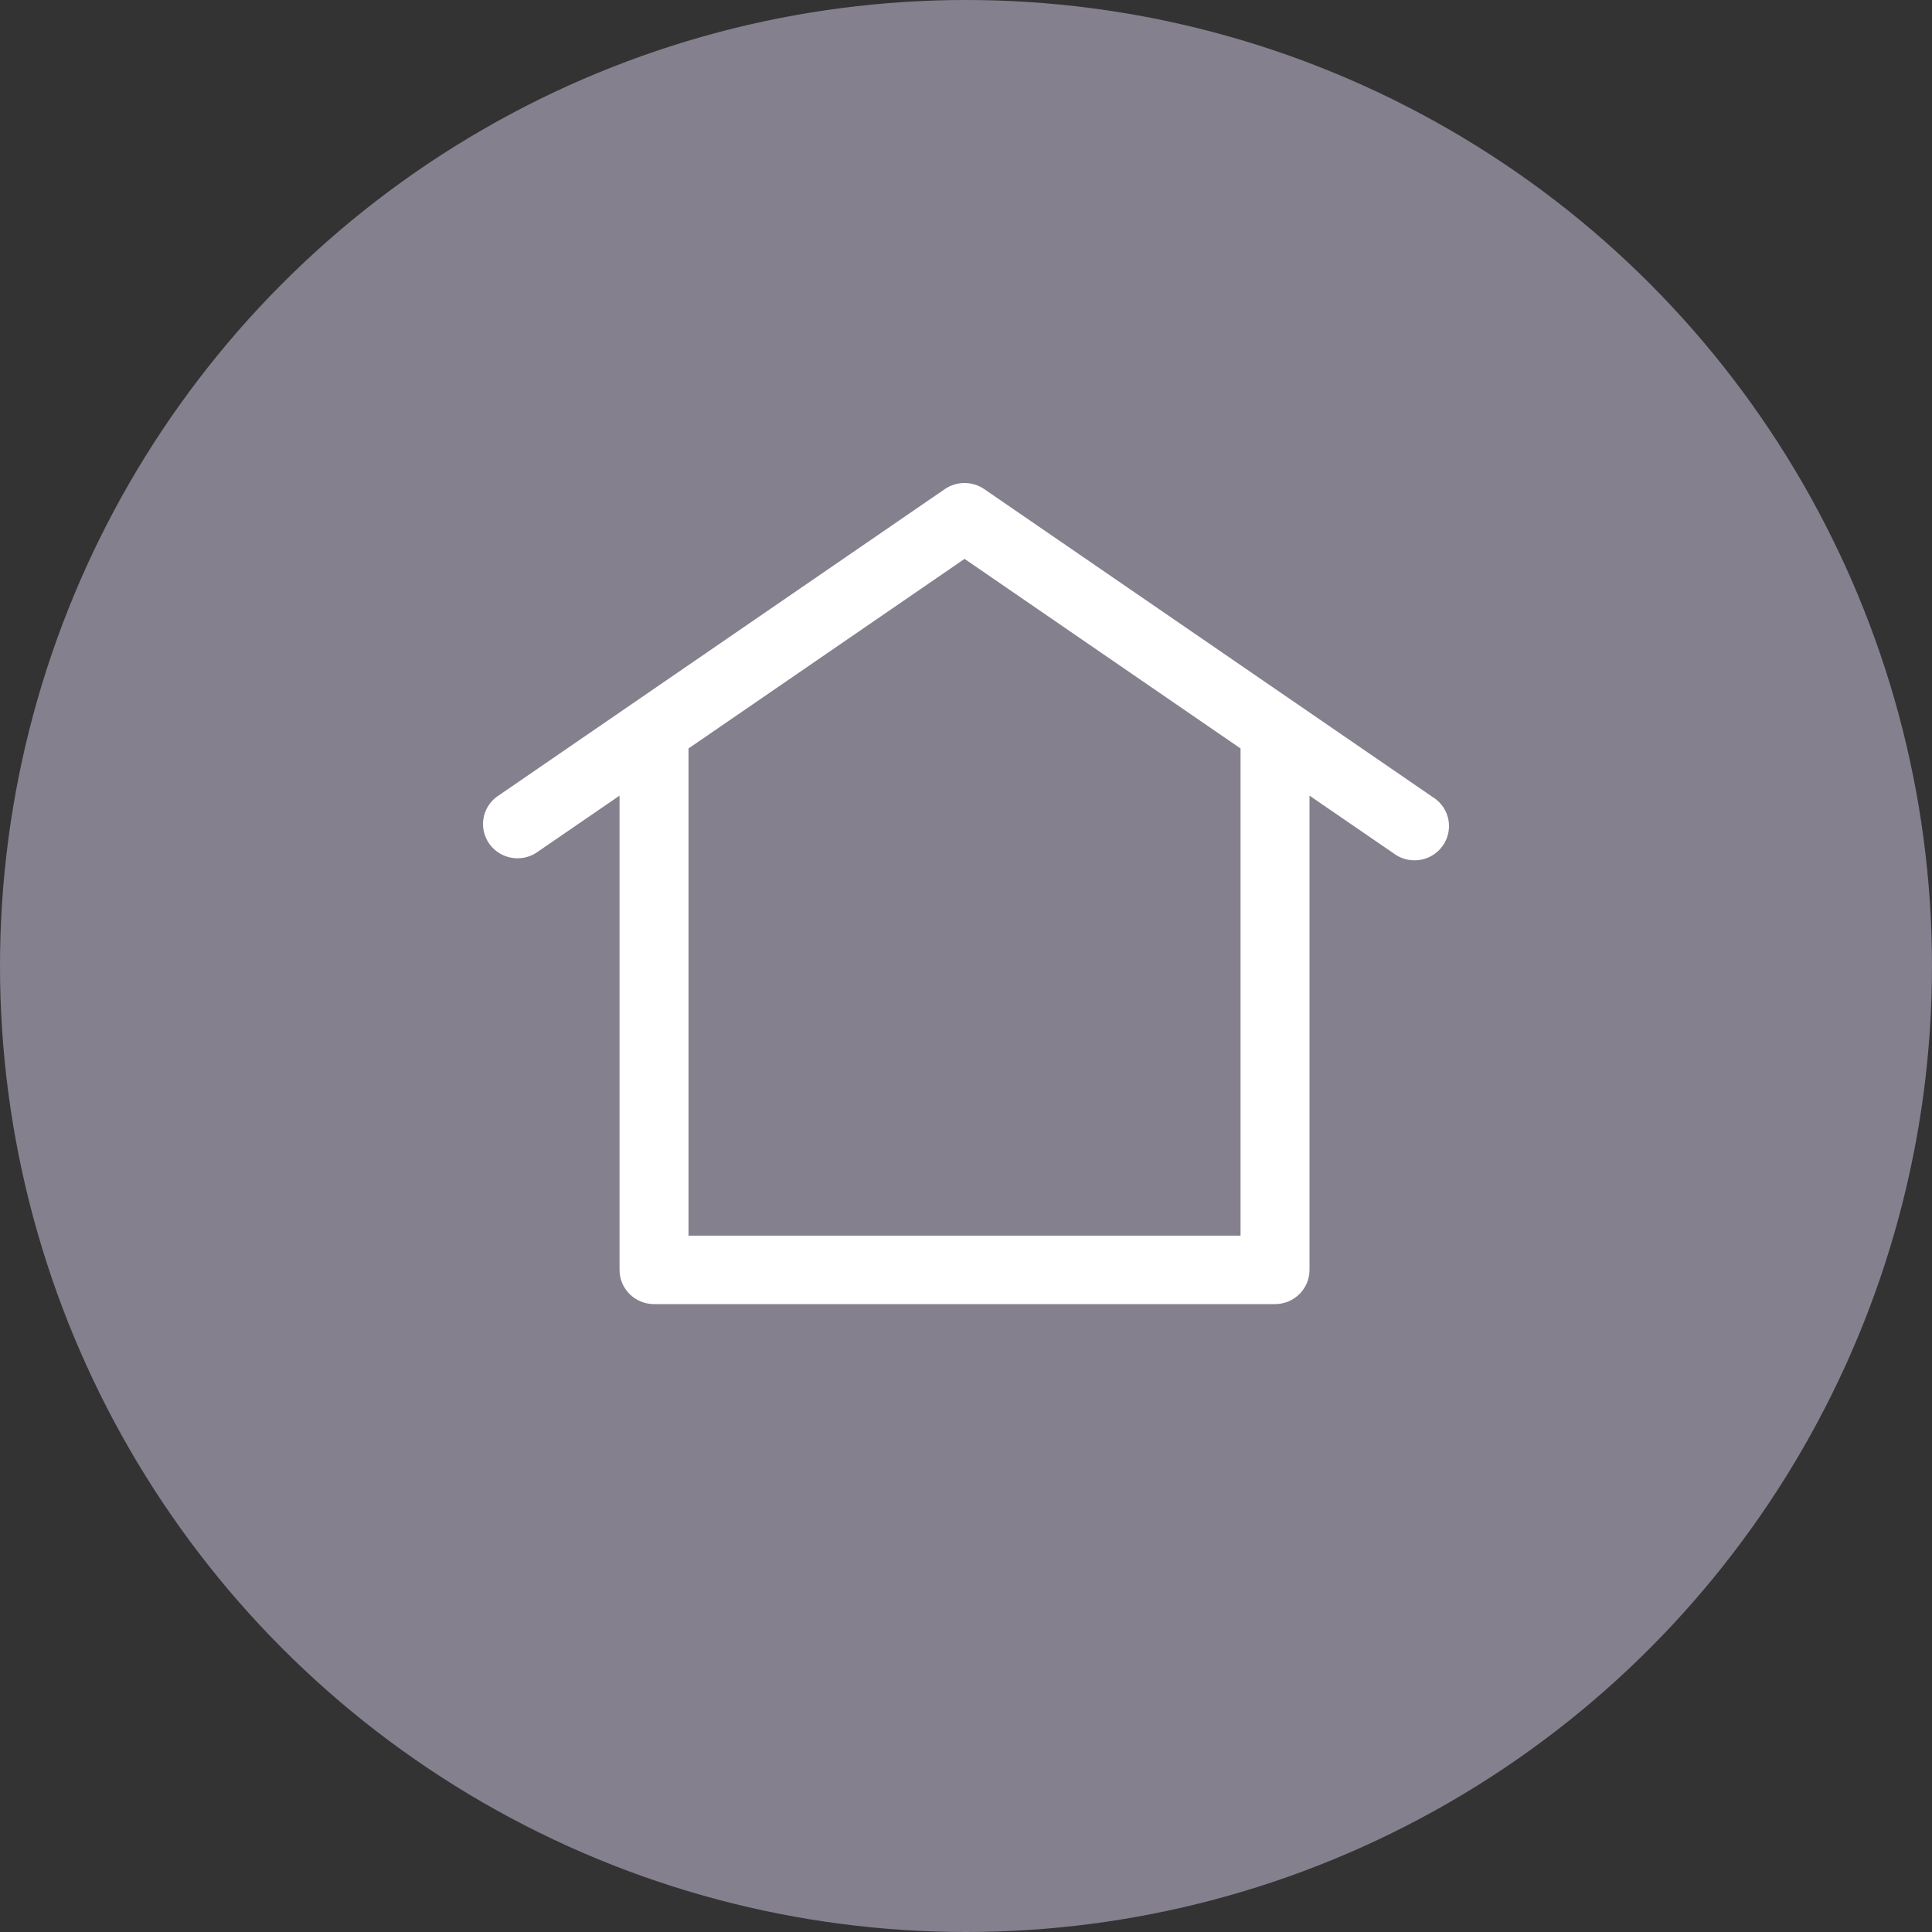 <?xml version="1.0" encoding="UTF-8"?>
<svg width="40px" height="40px" viewBox="0 0 40 40" version="1.1" xmlns="http://www.w3.org/2000/svg" xmlns:xlink="http://www.w3.org/1999/xlink">
    <rect x="0" y="0" width="40" height="40" fill="#333333" stroke="none"/>
    <!-- Generator: sketchtool 53.2 (72643) - https://sketchapp.com -->
    <title>6F3D67F3-ECFC-470A-846E-5823D4A8A05D</title>
    <desc>Created with sketchtool.</desc>
    <g id="Dashboard" stroke="none" stroke-width="1" fill="none" fill-rule="evenodd">
        <g id="9.Order-Detail---delivered" transform="translate(-360, -815)">
            <g id="left" transform="translate(310, 270)">
                <g id="acts" transform="translate(50, 545)">
                    <g id="order-copy">
                        <g id="icon-order-processed">
                            <circle id="Oval-3" fill="#85808E" cx="20" cy="20" r="20"></circle>
                            <path d="M29.662,16.502 L20.377,10.126 C20.132,9.958 19.807,9.958 19.562,10.126 L10.277,16.502 C9.976,16.733 9.911,17.156 10.128,17.466 C10.345,17.775 10.768,17.862 11.091,17.664 L12.827,16.473 L12.827,26.292 C12.827,26.683 13.146,27 13.541,27 L26.398,27 C26.793,27 27.112,26.683 27.112,26.292 L27.112,16.473 L28.848,17.664 C29.057,17.824 29.338,17.857 29.579,17.75 C29.819,17.642 29.981,17.412 29.998,17.151 C30.016,16.889 29.887,16.64 29.662,16.502 Z M25.684,15.496 L25.684,25.583 L14.255,25.583 L14.255,15.496 L19.97,11.571 L25.684,15.496 Z" id="Shape" fill="#FFFFFF" fill-rule="nonzero"></path>
                        </g>
                    </g>
                </g>
            </g>
        </g>
    </g>
</svg>